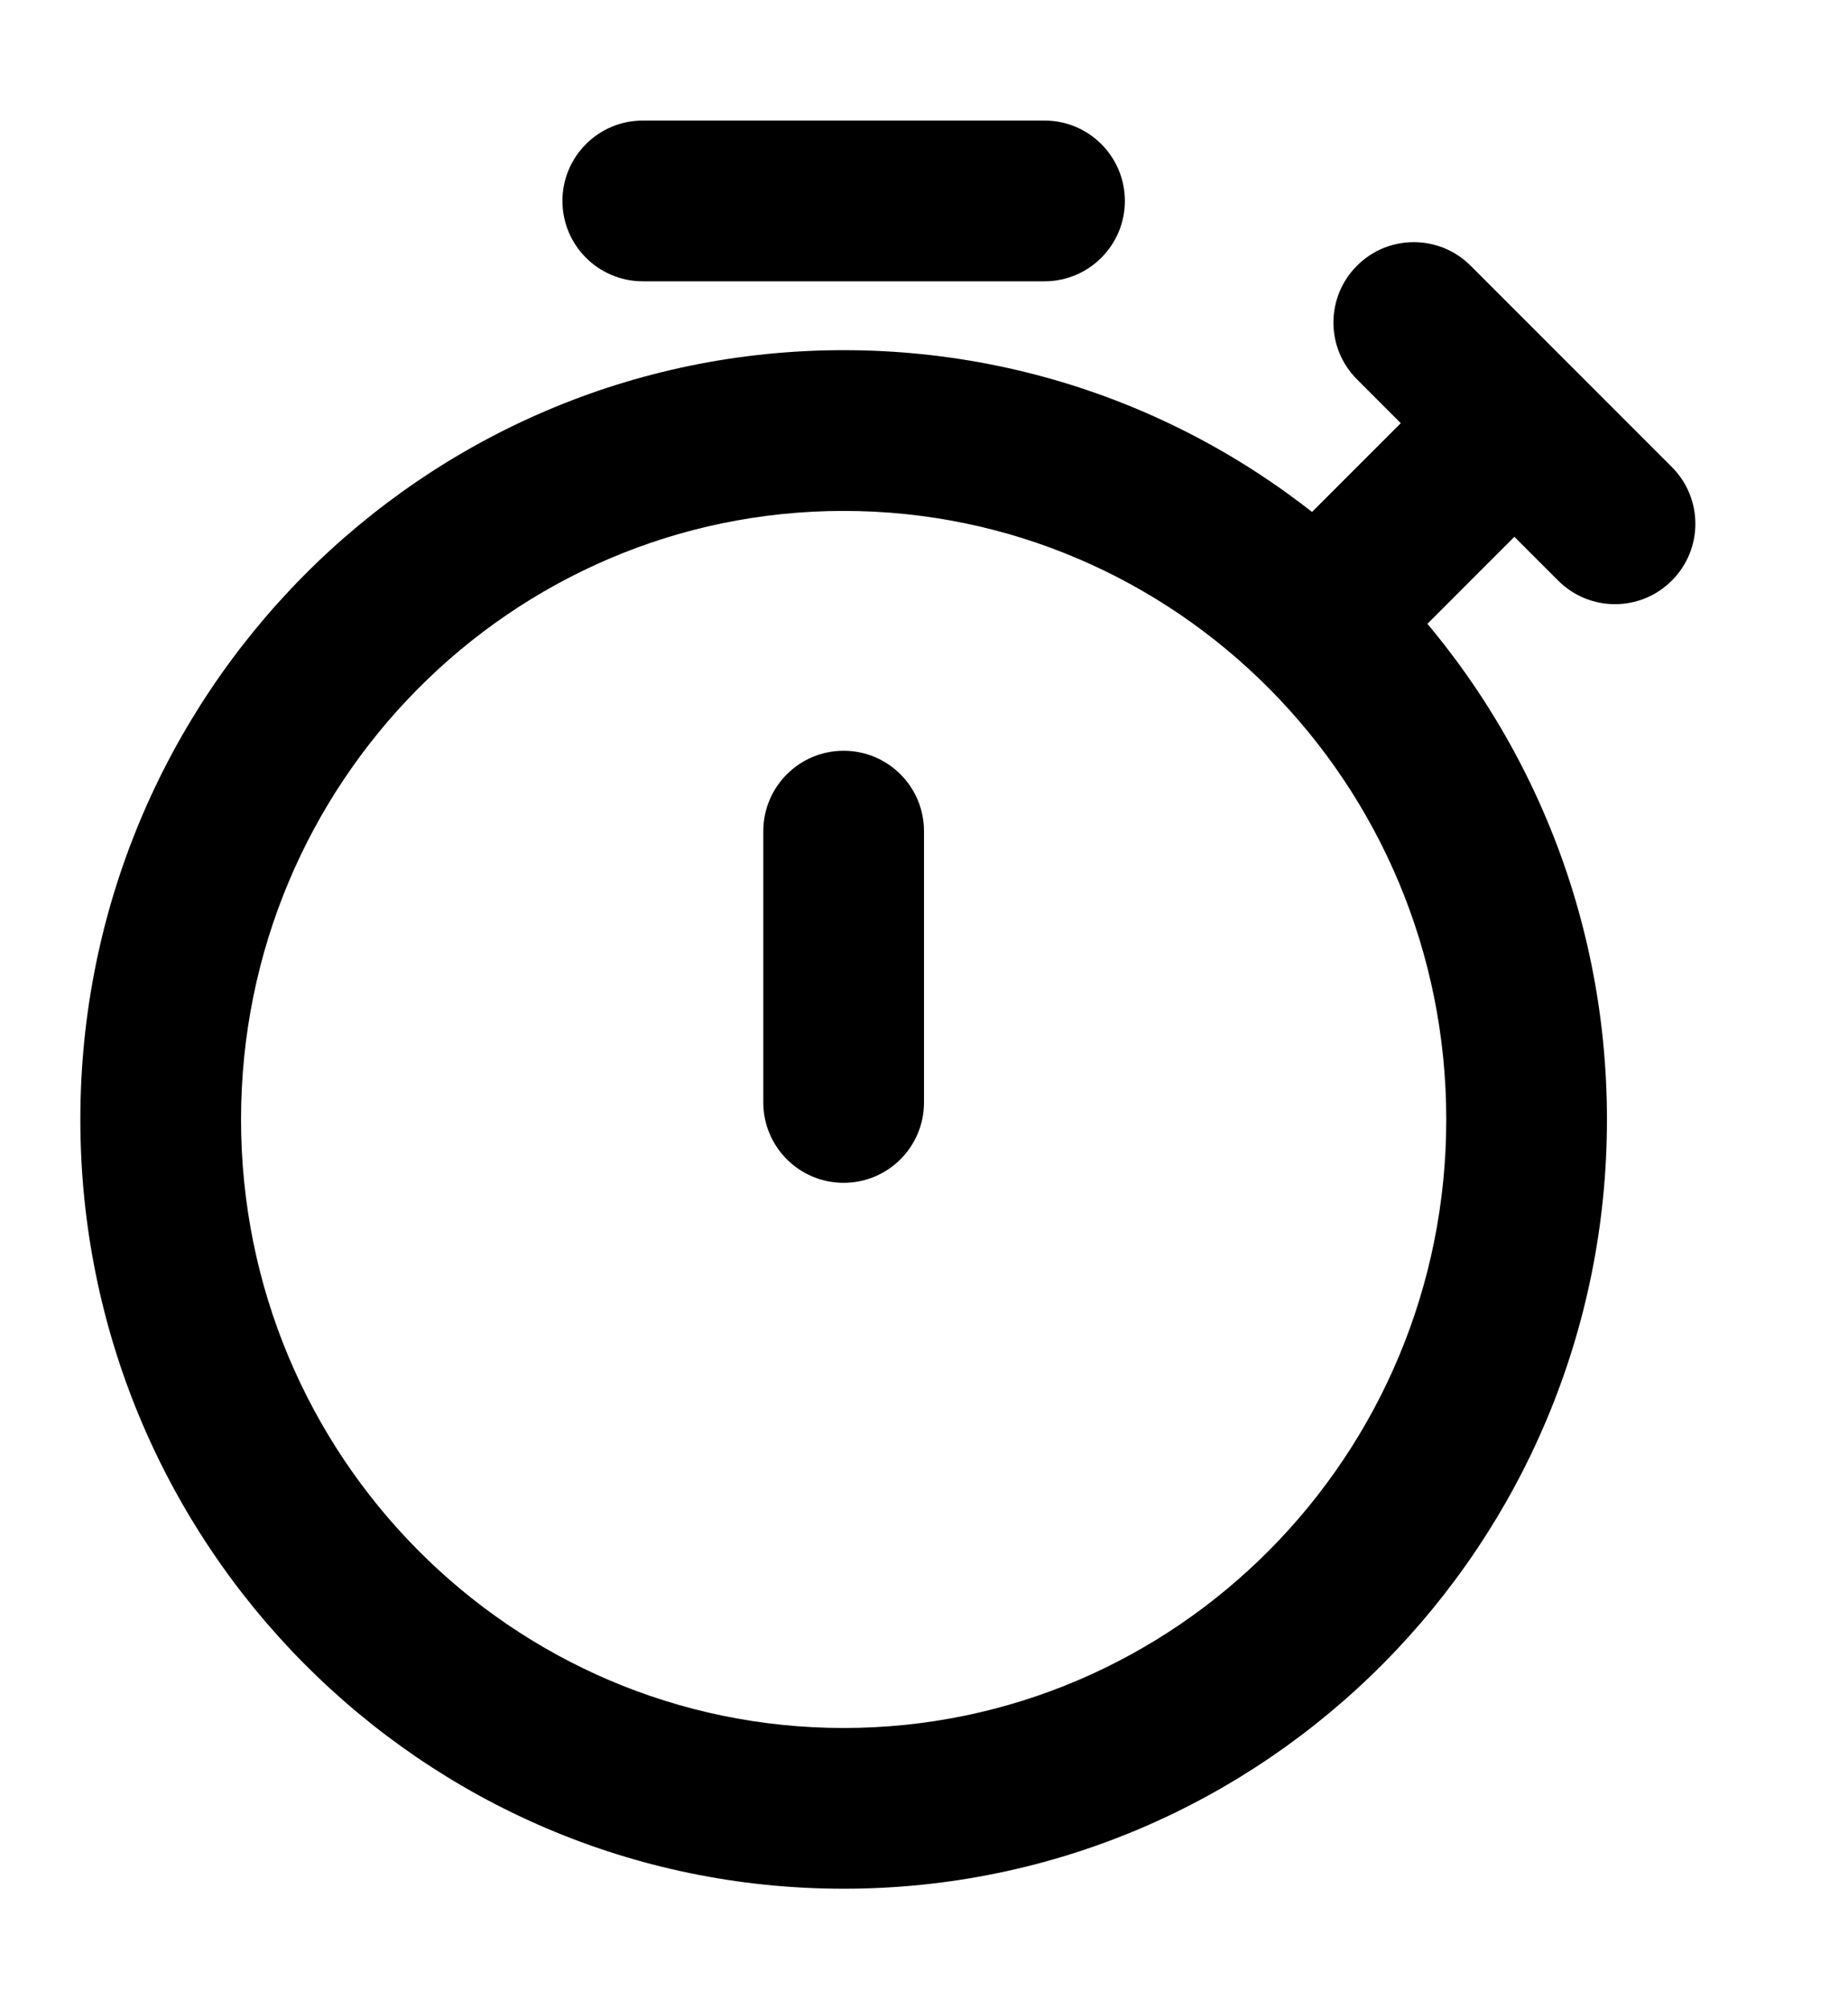 <svg width="23" height="25" viewBox="0 0 23 25" fill="none" xmlns="http://www.w3.org/2000/svg">
<path d="M16.054 6.645C15.663 7.036 15.663 7.669 16.054 8.059C16.444 8.45 17.078 8.45 17.468 8.059L16.054 6.645ZM18.303 3.306C17.912 2.915 17.279 2.915 16.889 3.306C16.498 3.696 16.498 4.33 16.889 4.72L18.303 3.306ZM19.393 7.224C19.783 7.615 20.417 7.615 20.807 7.224C21.198 6.834 21.198 6.201 20.807 5.81L19.393 7.224ZM11.5 10.341C11.5 9.789 11.052 9.341 10.5 9.341C9.948 9.341 9.5 9.789 9.5 10.341H11.5ZM9.5 13.717C9.5 14.27 9.948 14.717 10.5 14.717C11.052 14.717 11.5 14.27 11.5 13.717H9.5ZM8 1.5C7.448 1.5 7 1.948 7 2.5C7 3.052 7.448 3.5 8 3.5V1.5ZM13 3.5C13.552 3.5 14 3.052 14 2.5C14 1.948 13.552 1.5 13 1.5V3.5ZM17.468 8.059L19.555 5.972L18.141 4.558L16.054 6.645L17.468 8.059ZM16.889 4.72L18.141 5.972L19.555 4.558L18.303 3.306L16.889 4.72ZM18.141 5.972L19.393 7.224L20.807 5.81L19.555 4.558L18.141 5.972ZM9.5 10.341V13.717H11.5V10.341H9.5ZM8 3.5H13V1.5H8V3.5ZM18 13.929C18 18.118 14.634 21.5 10.5 21.5V23.5C15.755 23.5 20 19.207 20 13.929H18ZM10.5 21.5C6.366 21.5 3 18.118 3 13.929H1C1 19.207 5.245 23.5 10.5 23.5V21.5ZM3 13.929C3 9.739 6.366 6.357 10.5 6.357V4.357C5.245 4.357 1 8.65 1 13.929H3ZM10.5 6.357C14.634 6.357 18 9.739 18 13.929H20C20 8.65 15.755 4.357 10.5 4.357V6.357Z" fill="black"/>
</svg>
